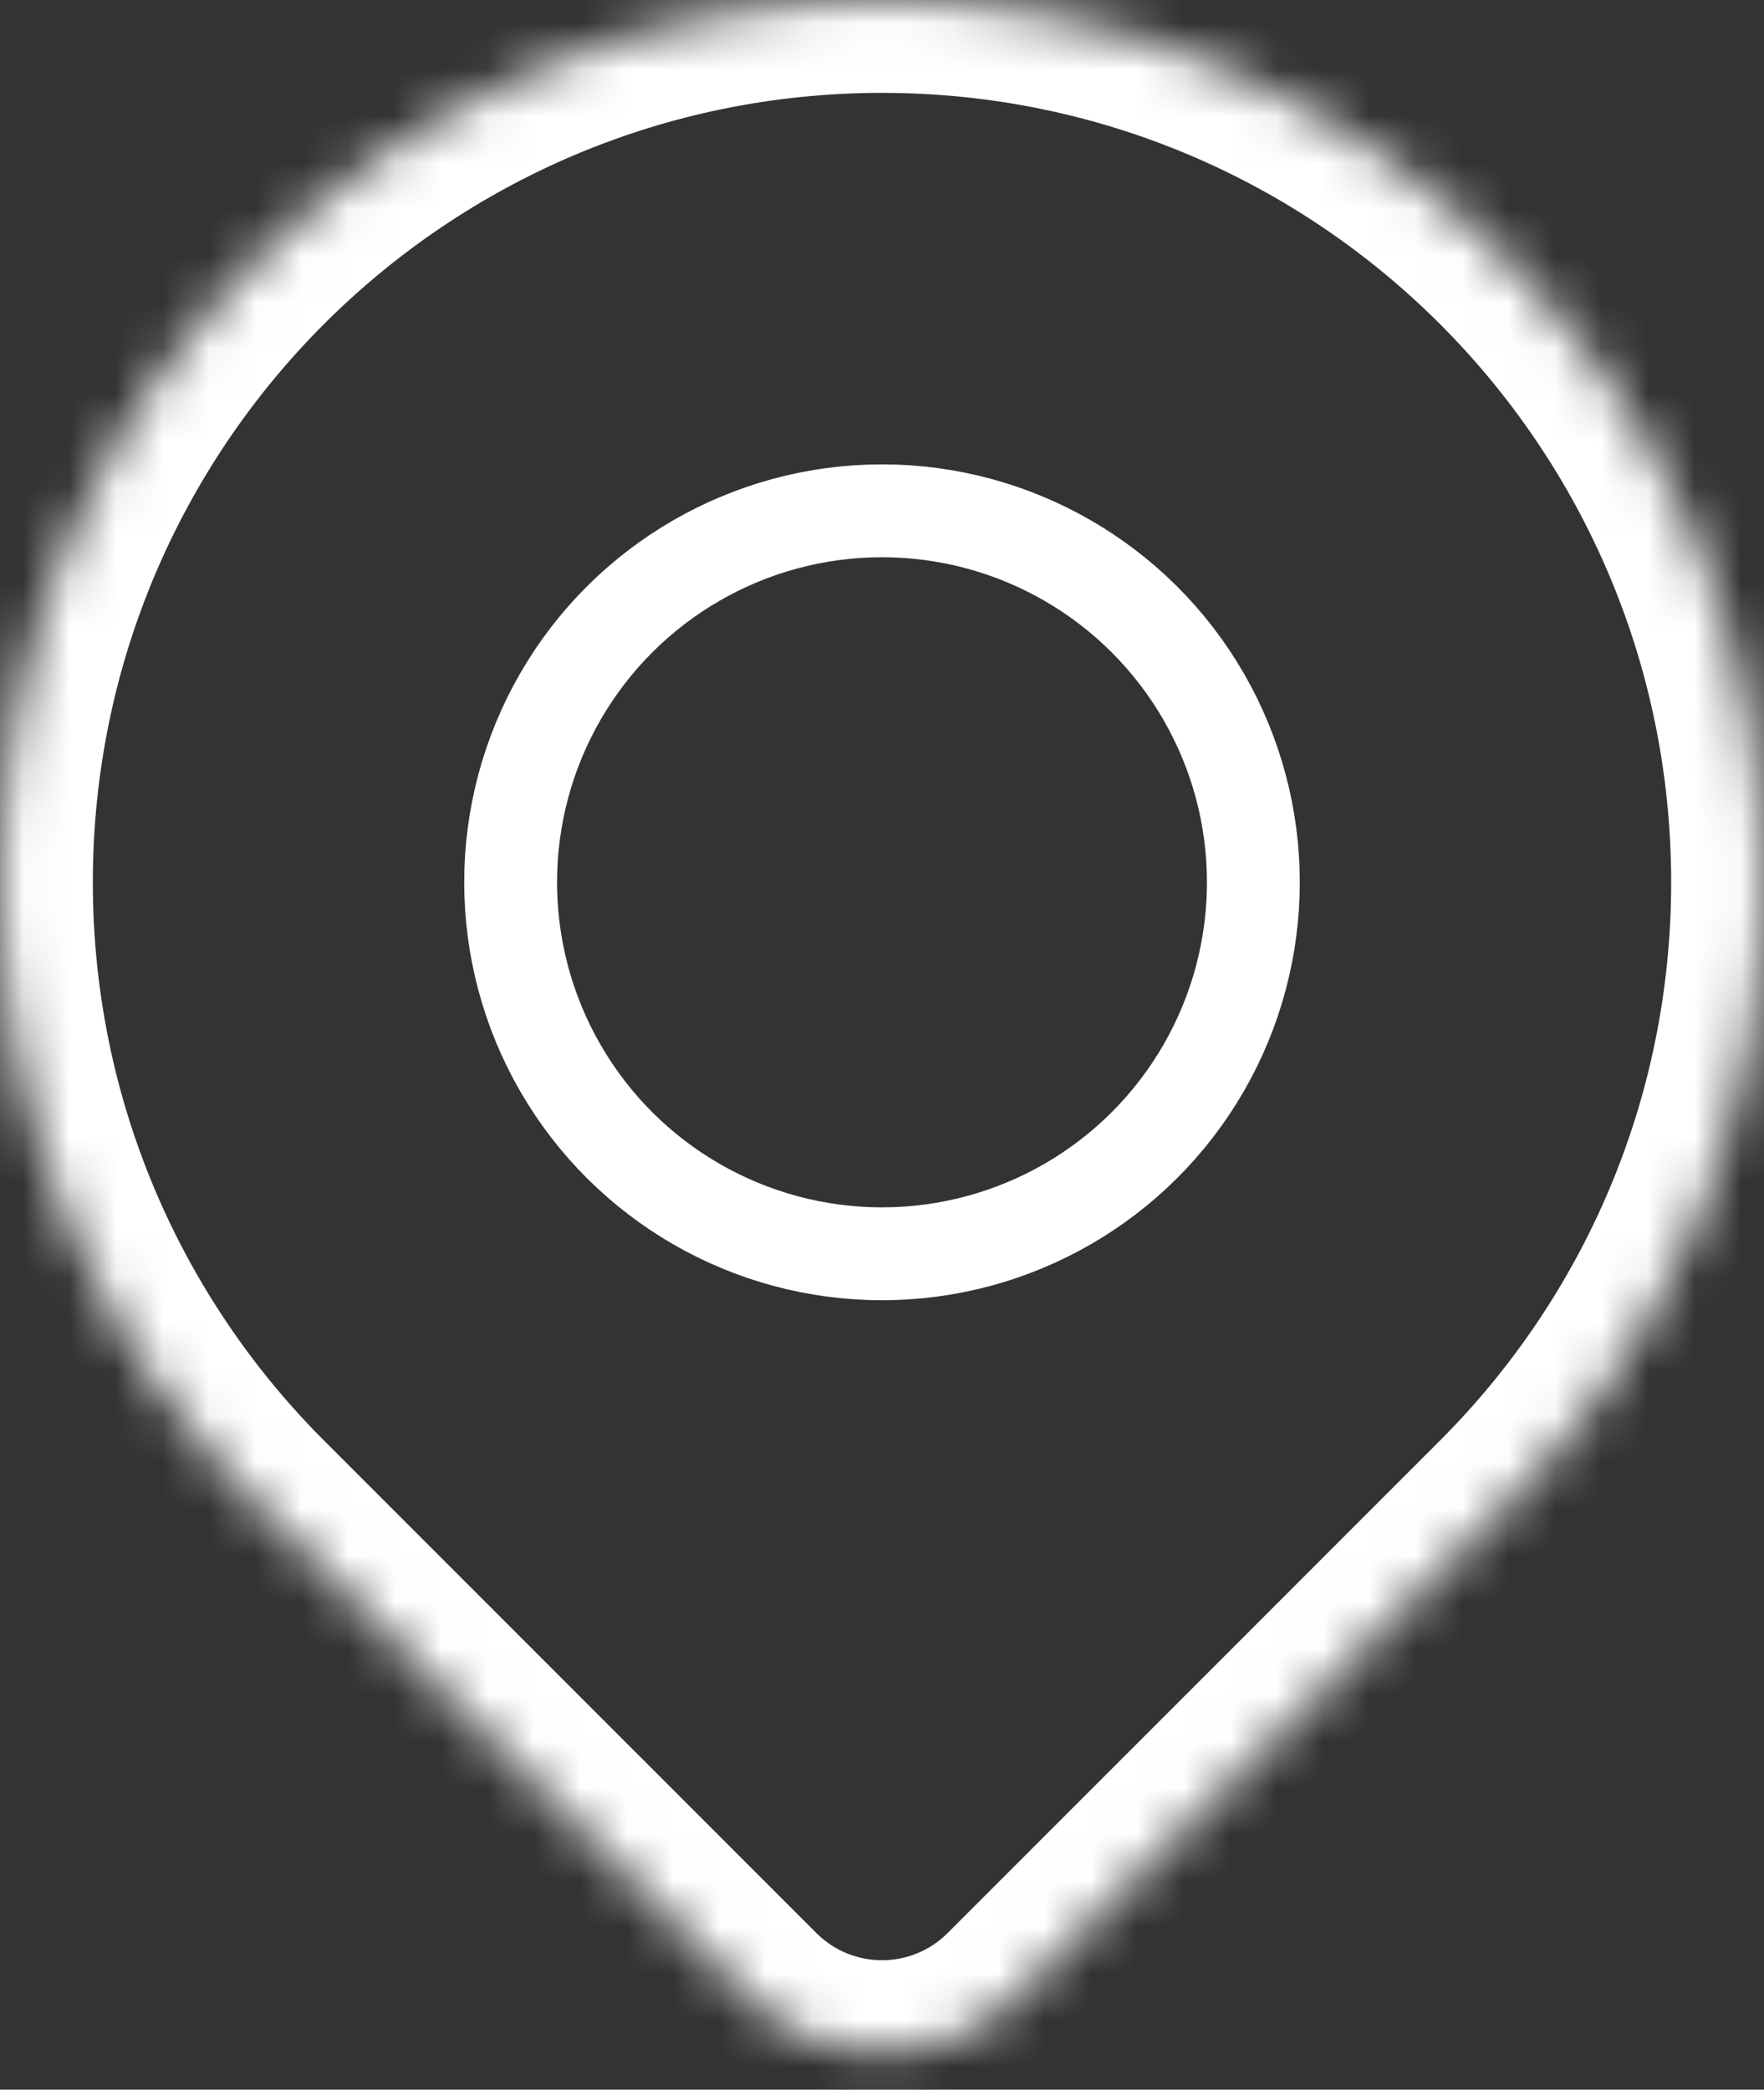 <svg width="38" height="45" viewBox="0 0 38 45" fill="none" xmlns="http://www.w3.org/2000/svg">
<rect x="0" y="0" width="38" height="45" fill="#333333" stroke="none"/>
<mask id="path-1-inside-1_1_13074" fill="white">
<path fill-rule="evenodd" clip-rule="evenodd" d="M38 19C38 8.507 29.493 0 19 0C8.507 0 0 8.507 0 19C0 24.247 2.127 28.997 5.565 32.435L5.565 32.435L16.172 43.042C17.734 44.604 20.266 44.604 21.828 43.042L32.435 32.435L32.435 32.435C35.873 28.997 38 24.247 38 19Z"/>
</mask>
<path d="M5.565 32.435L6.968 33.86L8.404 32.446L6.979 31.021L5.565 32.435ZM5.565 32.435L4.162 31.01L2.726 32.424L4.151 33.849L5.565 32.435ZM16.172 43.042L14.757 44.456H14.757L16.172 43.042ZM21.828 43.042L23.243 44.456L21.828 43.042ZM32.435 32.435L33.849 33.849L35.264 32.435L33.849 31.021L32.435 32.435ZM32.435 32.435L31.021 31.021L29.607 32.435L31.021 33.849L32.435 32.435ZM19 2C28.389 2 36 9.611 36 19H40C40 7.402 30.598 -2 19 -2V2ZM2 19C2 9.611 9.611 2 19 2V-2C7.402 -2 -2 7.402 -2 19H2ZM6.979 31.021C3.901 27.942 2 23.695 2 19H-2C-2 24.799 0.353 30.051 4.151 33.849L6.979 31.021ZM6.968 33.86L6.968 33.86L4.162 31.01L4.162 31.01L6.968 33.86ZM17.586 41.627L6.979 31.021L4.151 33.849L14.757 44.456L17.586 41.627ZM20.414 41.627C19.633 42.408 18.367 42.408 17.586 41.627L14.757 44.456C17.101 46.799 20.899 46.799 23.243 44.456L20.414 41.627ZM31.021 31.021L20.414 41.627L23.243 44.456L33.849 33.849L31.021 31.021ZM31.021 33.849L31.021 33.849L33.849 31.021L33.849 31.021L31.021 33.849ZM36 19C36 23.695 34.099 27.942 31.021 31.021L33.849 33.849C37.647 30.051 40 24.799 40 19H36Z" fill="white" mask="url(#path-1-inside-1_1_13074)"/>
<circle cx="19" cy="19" r="8" transform="rotate(-90 19 19)" stroke="white" stroke-width="2"/>
</svg>
